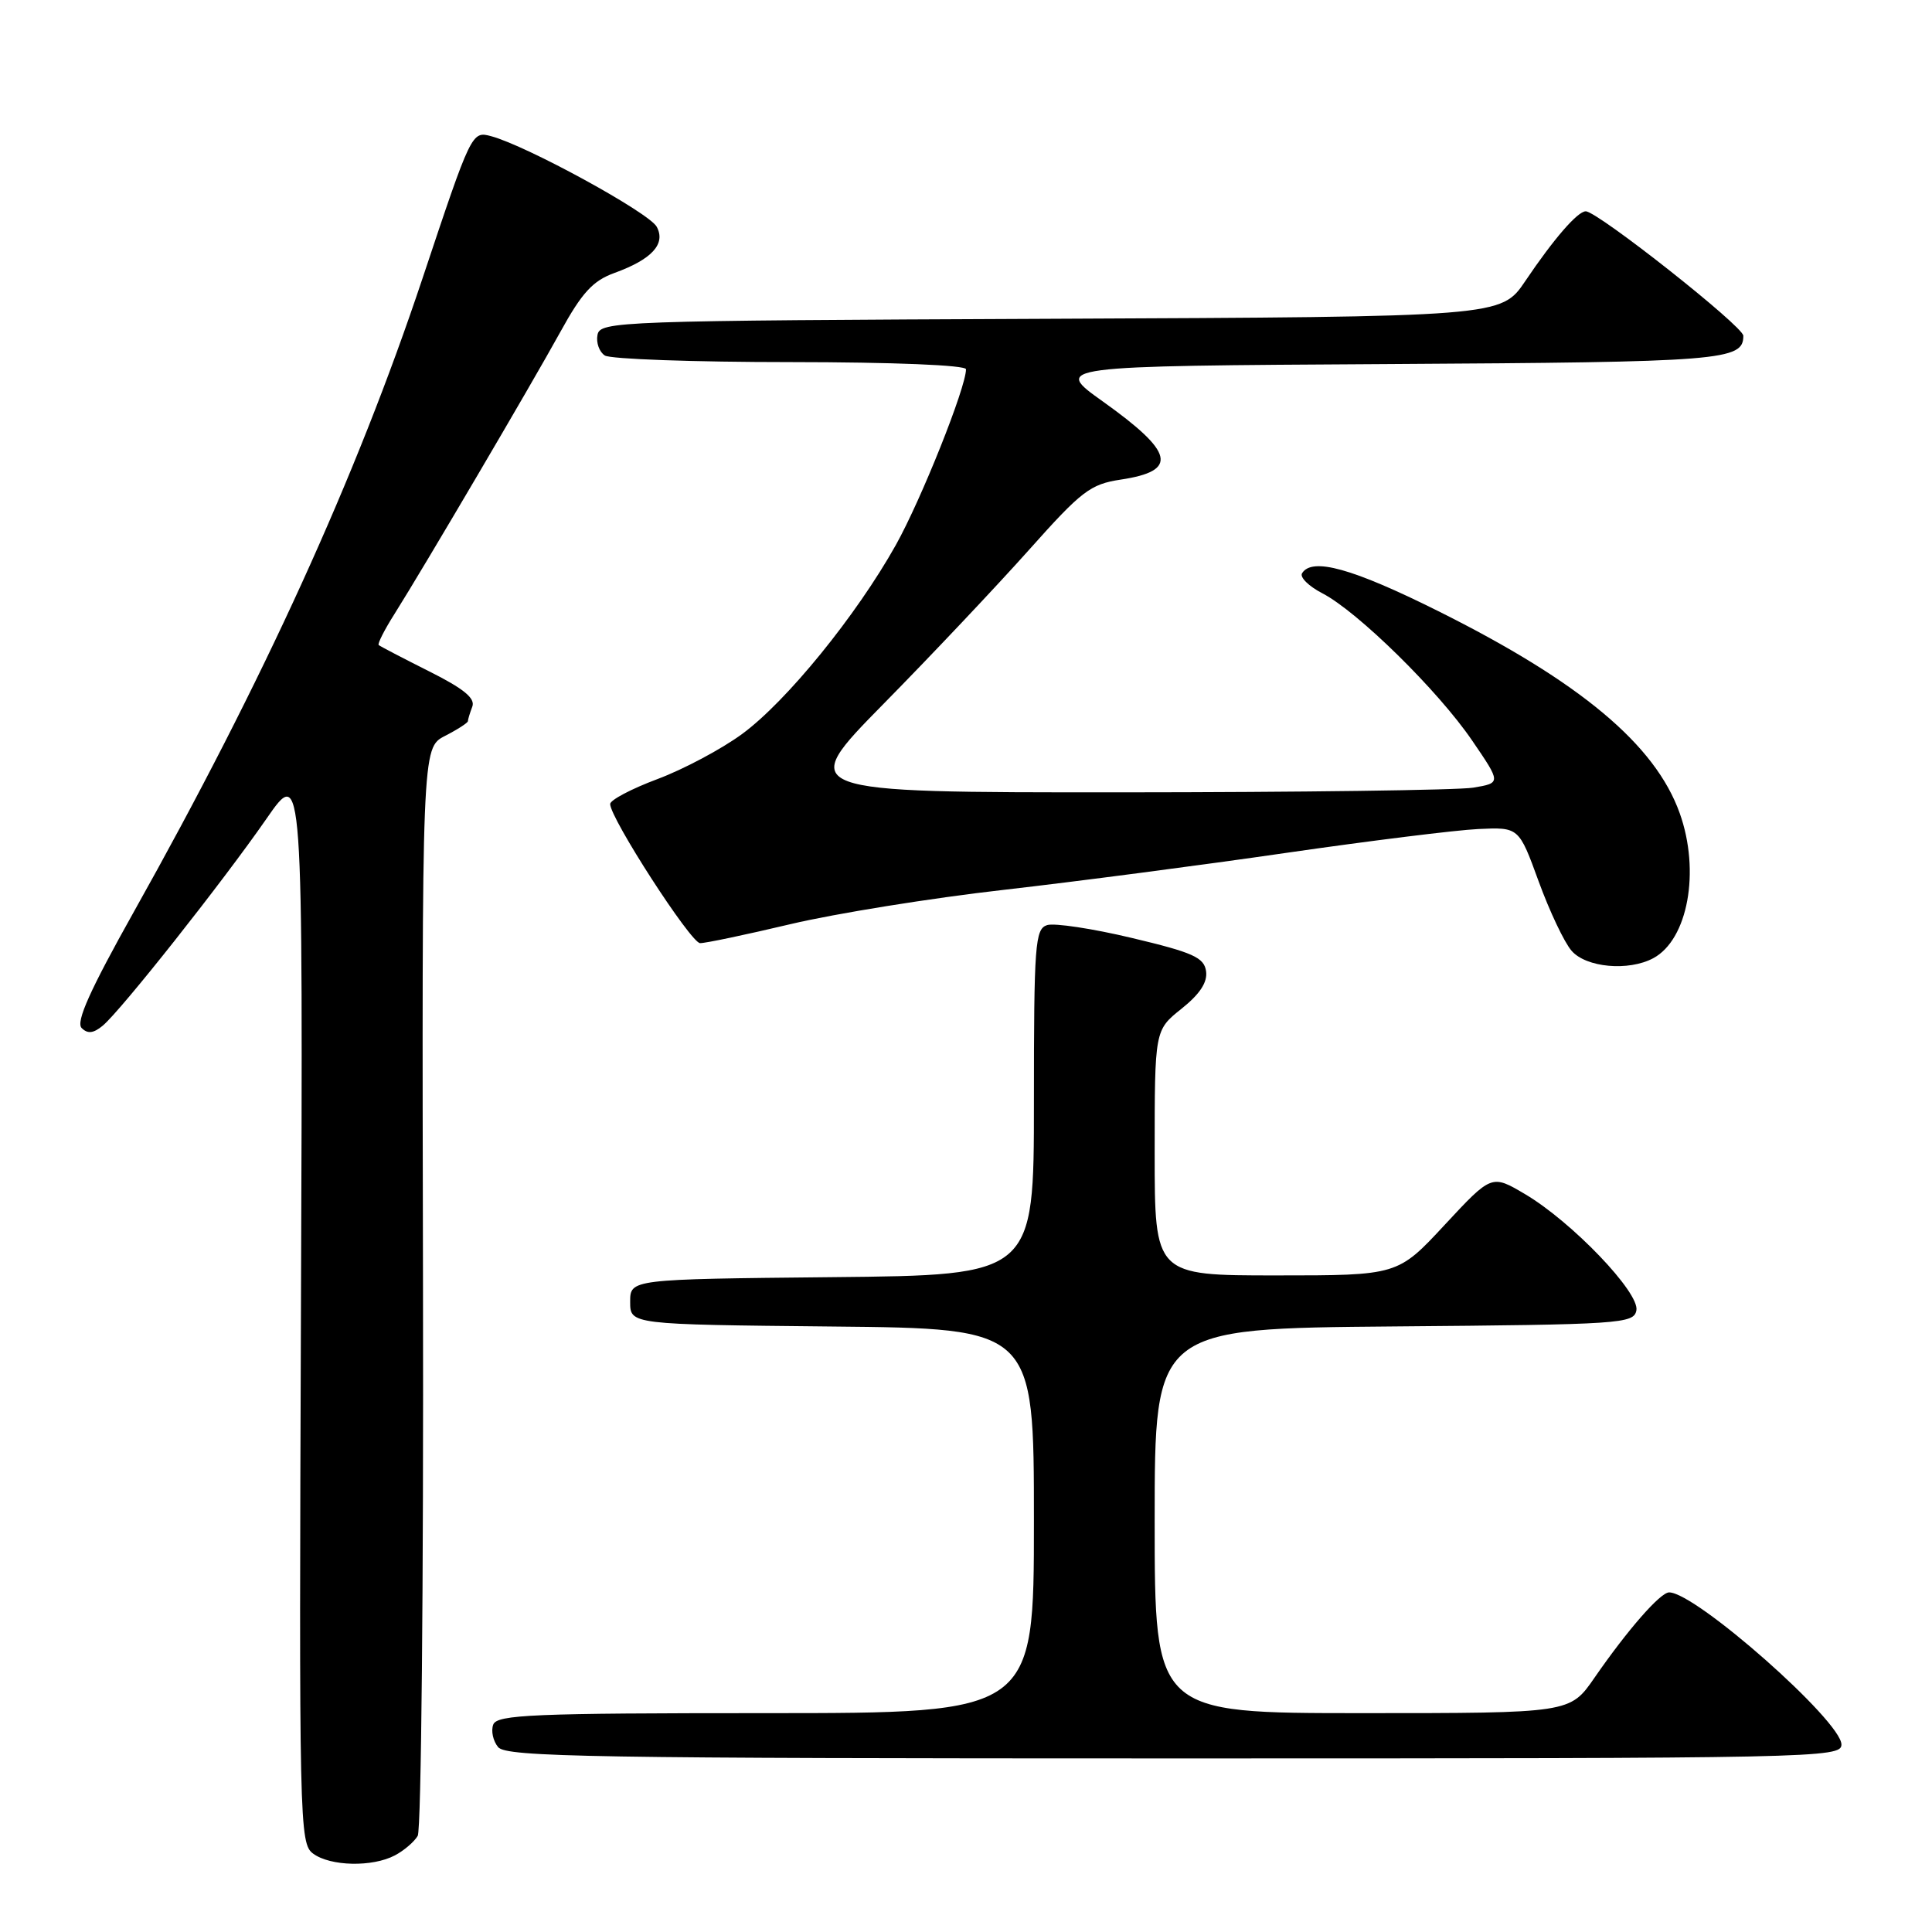 <?xml version="1.0" encoding="UTF-8" standalone="no"?>
<!DOCTYPE svg PUBLIC "-//W3C//DTD SVG 1.1//EN" "http://www.w3.org/Graphics/SVG/1.1/DTD/svg11.dtd" >
<svg xmlns="http://www.w3.org/2000/svg" xmlns:xlink="http://www.w3.org/1999/xlink" version="1.1" viewBox="0 0 256 256">
 <g >
 <path fill="currentColor"
d=" M 52.32 245.85 C 53.52 245.22 54.88 244.06 55.35 243.26 C 55.82 242.47 56.13 209.71 56.05 170.46 C 55.90 99.10 55.90 99.10 58.95 97.52 C 60.63 96.66 62.00 95.77 62.00 95.56 C 62.00 95.34 62.26 94.48 62.58 93.64 C 63.01 92.53 61.45 91.25 56.83 88.94 C 53.35 87.19 50.35 85.63 50.18 85.47 C 50.00 85.31 50.94 83.45 52.28 81.34 C 56.16 75.18 70.33 51.09 74.25 43.98 C 77.11 38.78 78.56 37.20 81.41 36.17 C 86.37 34.37 88.25 32.33 87.02 30.05 C 86.03 28.19 69.79 19.31 65.09 18.05 C 62.51 17.35 62.47 17.44 55.97 36.93 C 47.19 63.24 34.90 90.21 17.74 120.81 C 11.92 131.20 10.02 135.42 10.82 136.22 C 11.61 137.01 12.38 136.93 13.61 135.91 C 16.00 133.93 29.51 116.85 35.30 108.50 C 40.15 101.50 40.15 101.50 39.88 172.87 C 39.62 241.82 39.67 244.29 41.50 245.62 C 43.79 247.30 49.34 247.42 52.32 245.85 Z  M 244.00 231.16 C 244.00 228.05 224.69 211.00 221.17 211.00 C 220.00 211.00 215.66 215.97 211.27 222.32 C 208.04 227.00 208.04 227.00 180.52 227.00 C 153.00 227.00 153.00 227.00 153.00 201.51 C 153.00 176.03 153.00 176.03 184.74 175.76 C 214.83 175.51 216.49 175.40 216.83 173.63 C 217.28 171.29 208.30 161.91 202.08 158.23 C 197.65 155.61 197.65 155.61 191.43 162.30 C 185.21 169.00 185.21 169.00 169.11 169.00 C 153.00 169.00 153.00 169.00 153.00 152.75 C 153.00 136.50 153.00 136.50 156.56 133.66 C 159.00 131.71 160.02 130.15 159.81 128.69 C 159.55 126.87 158.08 126.21 150.00 124.29 C 144.78 123.04 139.71 122.28 138.75 122.58 C 137.15 123.09 137.00 125.10 137.00 146.05 C 137.00 168.97 137.00 168.97 110.25 169.23 C 83.50 169.50 83.50 169.50 83.50 172.50 C 83.50 175.50 83.50 175.50 110.25 175.77 C 137.00 176.03 137.00 176.03 137.00 201.52 C 137.00 227.00 137.00 227.00 101.47 227.00 C 70.67 227.00 65.86 227.20 65.36 228.51 C 65.04 229.34 65.33 230.69 66.01 231.51 C 67.09 232.81 78.62 233.00 155.62 233.00 C 240.80 233.00 244.00 232.93 244.00 231.16 Z  M 219.06 126.97 C 223.66 124.51 225.32 115.44 222.57 107.75 C 219.33 98.67 209.40 90.36 190.54 80.96 C 179.19 75.30 173.85 73.82 172.53 75.96 C 172.20 76.48 173.41 77.68 175.21 78.61 C 179.89 81.03 190.57 91.52 195.07 98.13 C 198.91 103.75 198.91 103.75 195.20 104.37 C 193.17 104.70 172.16 104.98 148.52 104.99 C 105.53 105.00 105.53 105.00 117.09 93.25 C 123.45 86.79 132.11 77.61 136.35 72.86 C 143.31 65.05 144.47 64.16 148.50 63.55 C 156.16 62.40 155.61 59.96 146.15 53.21 C 139.54 48.50 139.54 48.50 183.93 48.24 C 228.39 47.98 231.00 47.77 231.00 44.49 C 231.00 43.25 211.68 28.00 210.12 28.00 C 209.04 28.00 205.87 31.66 202.11 37.24 C 198.91 41.98 198.91 41.98 139.22 42.24 C 81.70 42.49 79.51 42.57 79.17 44.38 C 78.97 45.41 79.41 46.64 80.15 47.11 C 80.89 47.58 91.96 47.98 104.75 47.98 C 118.36 47.99 128.00 48.38 128.00 48.93 C 128.00 51.34 122.06 66.22 118.69 72.24 C 113.46 81.57 104.22 92.94 98.33 97.26 C 95.62 99.25 90.57 101.94 87.12 103.23 C 83.67 104.52 80.84 106.01 80.85 106.54 C 80.86 108.43 91.53 124.94 92.76 124.97 C 93.45 124.99 98.85 123.85 104.76 122.45 C 110.67 121.05 123.38 119.00 133.00 117.91 C 142.62 116.81 159.50 114.60 170.50 113.00 C 181.50 111.41 192.92 109.99 195.88 109.85 C 201.26 109.60 201.26 109.60 203.88 116.79 C 205.32 120.74 207.28 124.88 208.24 125.98 C 210.16 128.21 215.79 128.72 219.06 126.97 Z "/>
</g>
</svg>